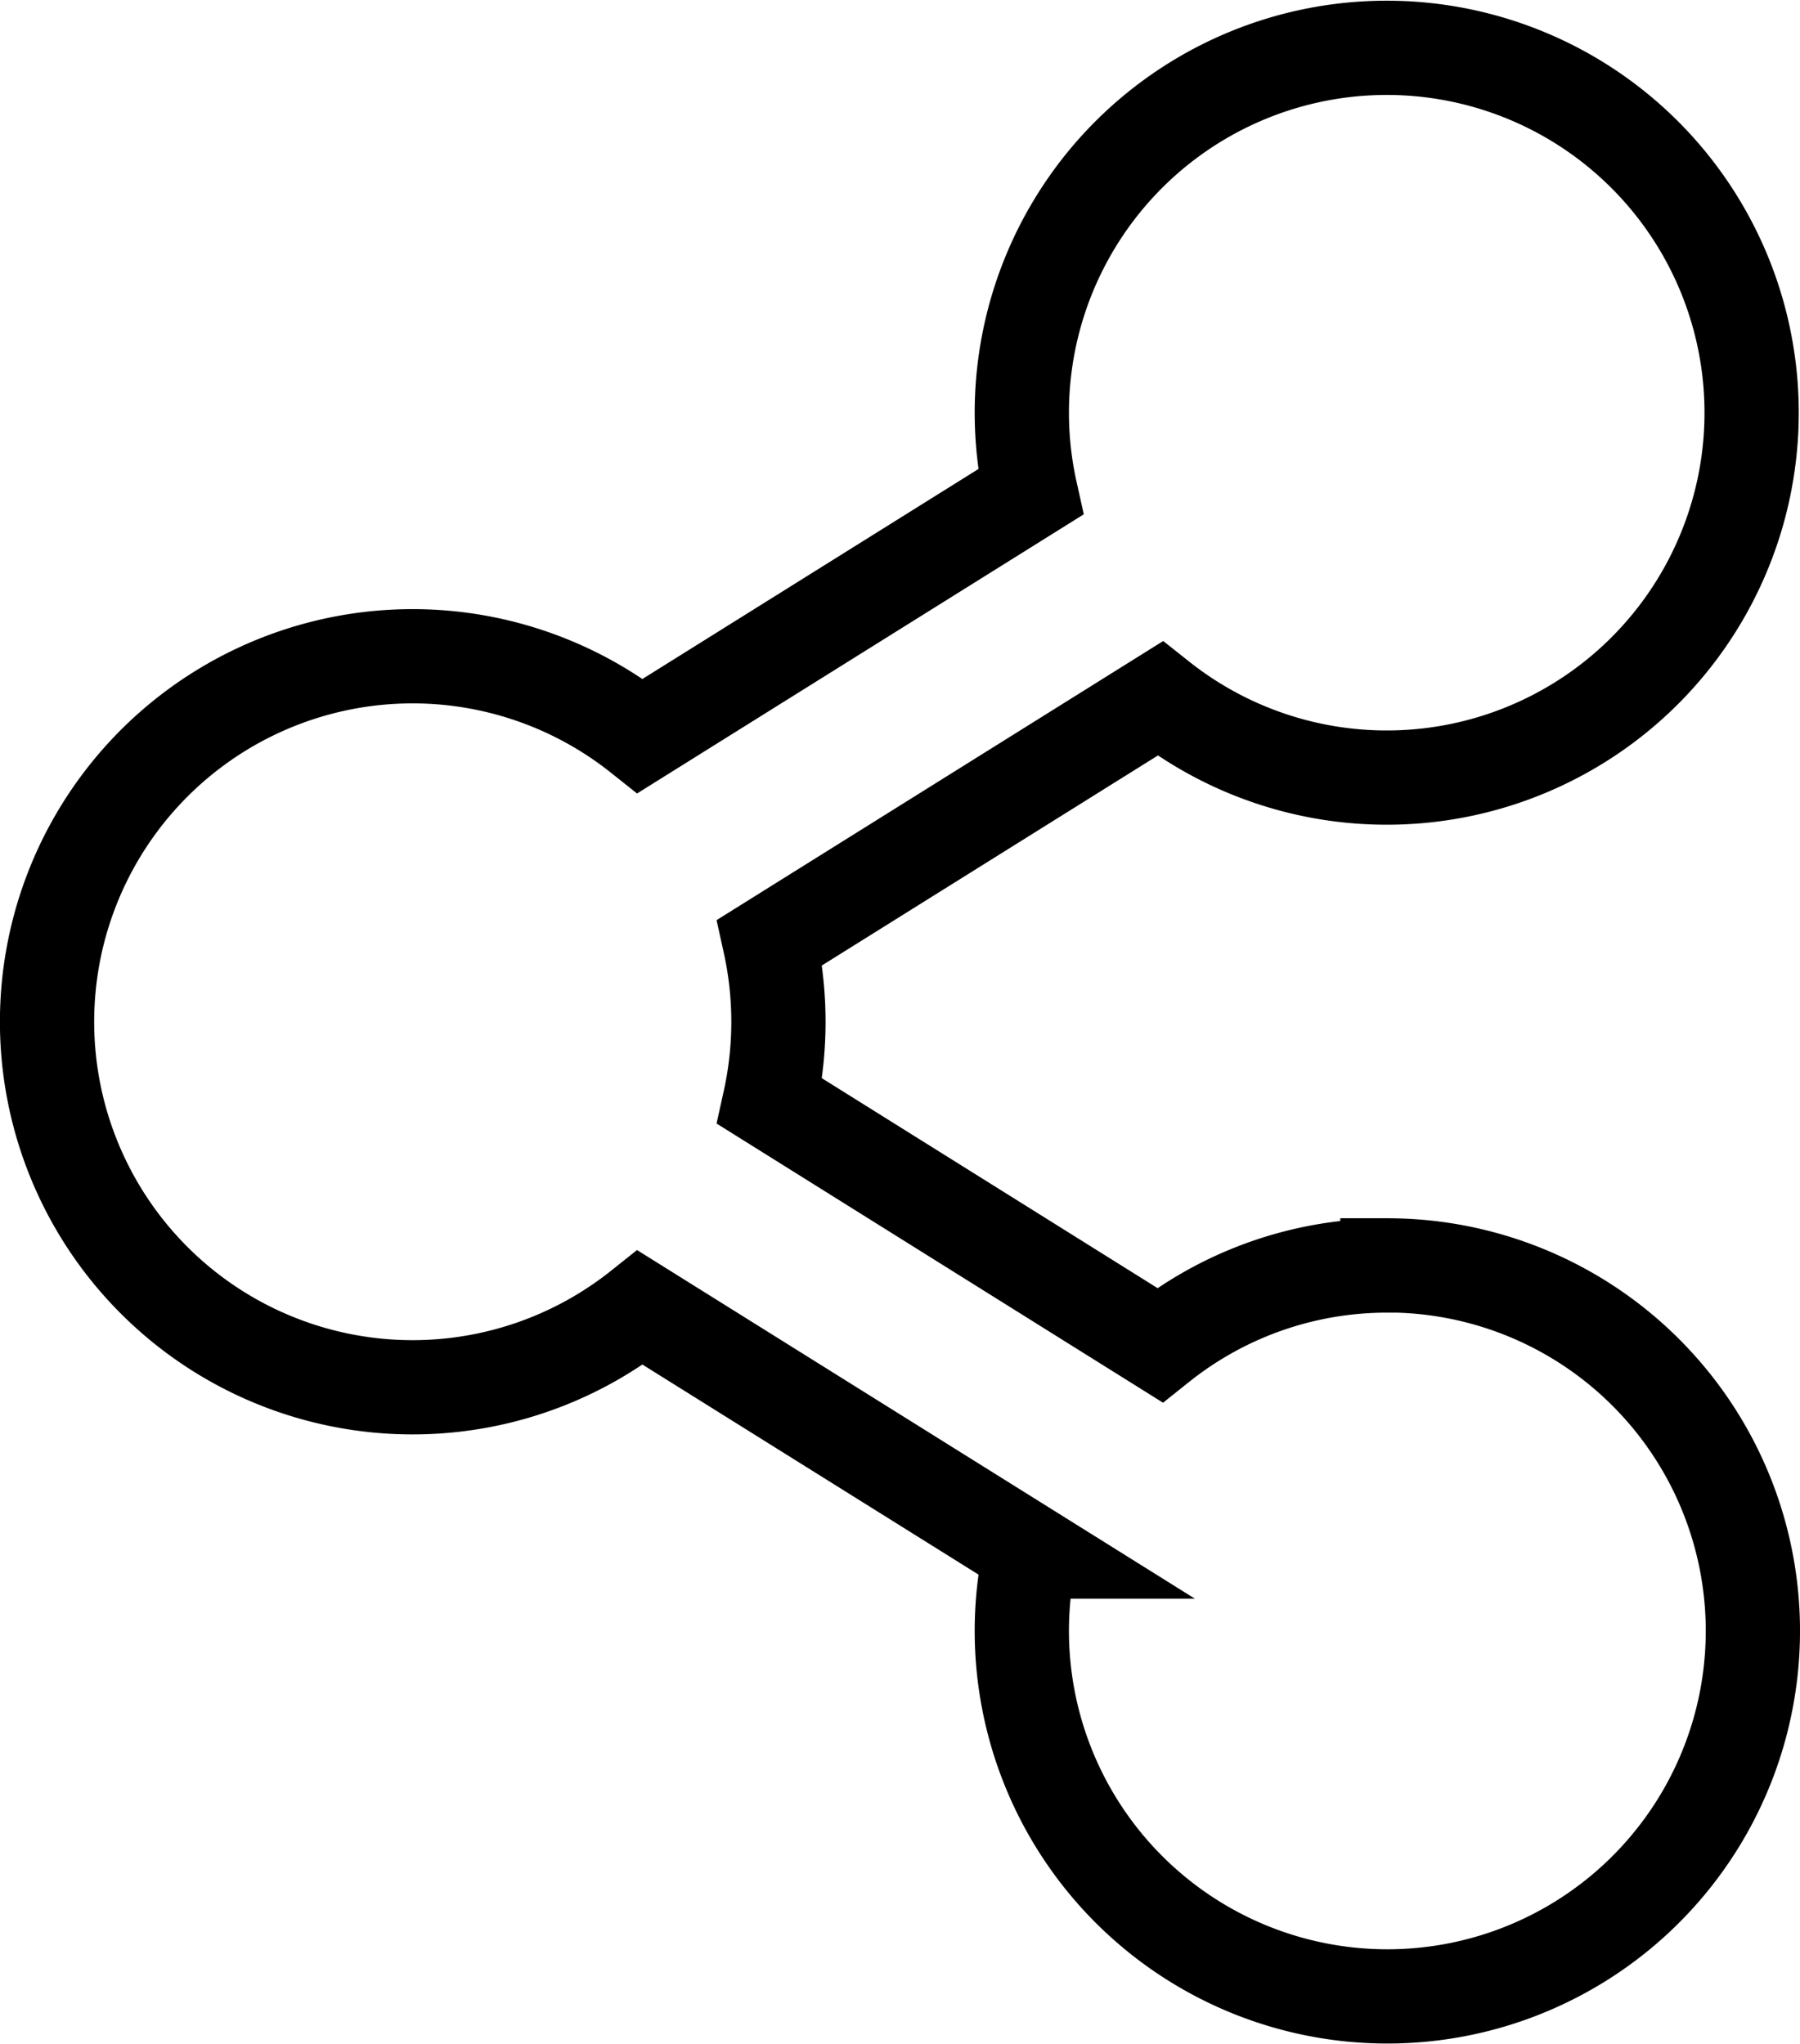 <svg xmlns="http://www.w3.org/2000/svg" width="28.645" height="32.524" viewBox="0 0 28.645 32.524">
  <path id="Icon_awesome-share-alt" data-name="Icon awesome-share-alt" d="M21.329,19.39a5.792,5.792,0,0,0-3.623,1.266L11.5,16.775a5.85,5.85,0,0,0,0-2.526l6.21-3.881A5.807,5.807,0,1,0,15.65,7.08L9.44,10.961a5.817,5.817,0,1,0,0,9.1l6.21,3.881a5.817,5.817,0,1,0,5.679-4.554Z" transform="translate(0.75 0.75)" fill="none" stroke="#000" stroke-width="1.5"/>
</svg>

